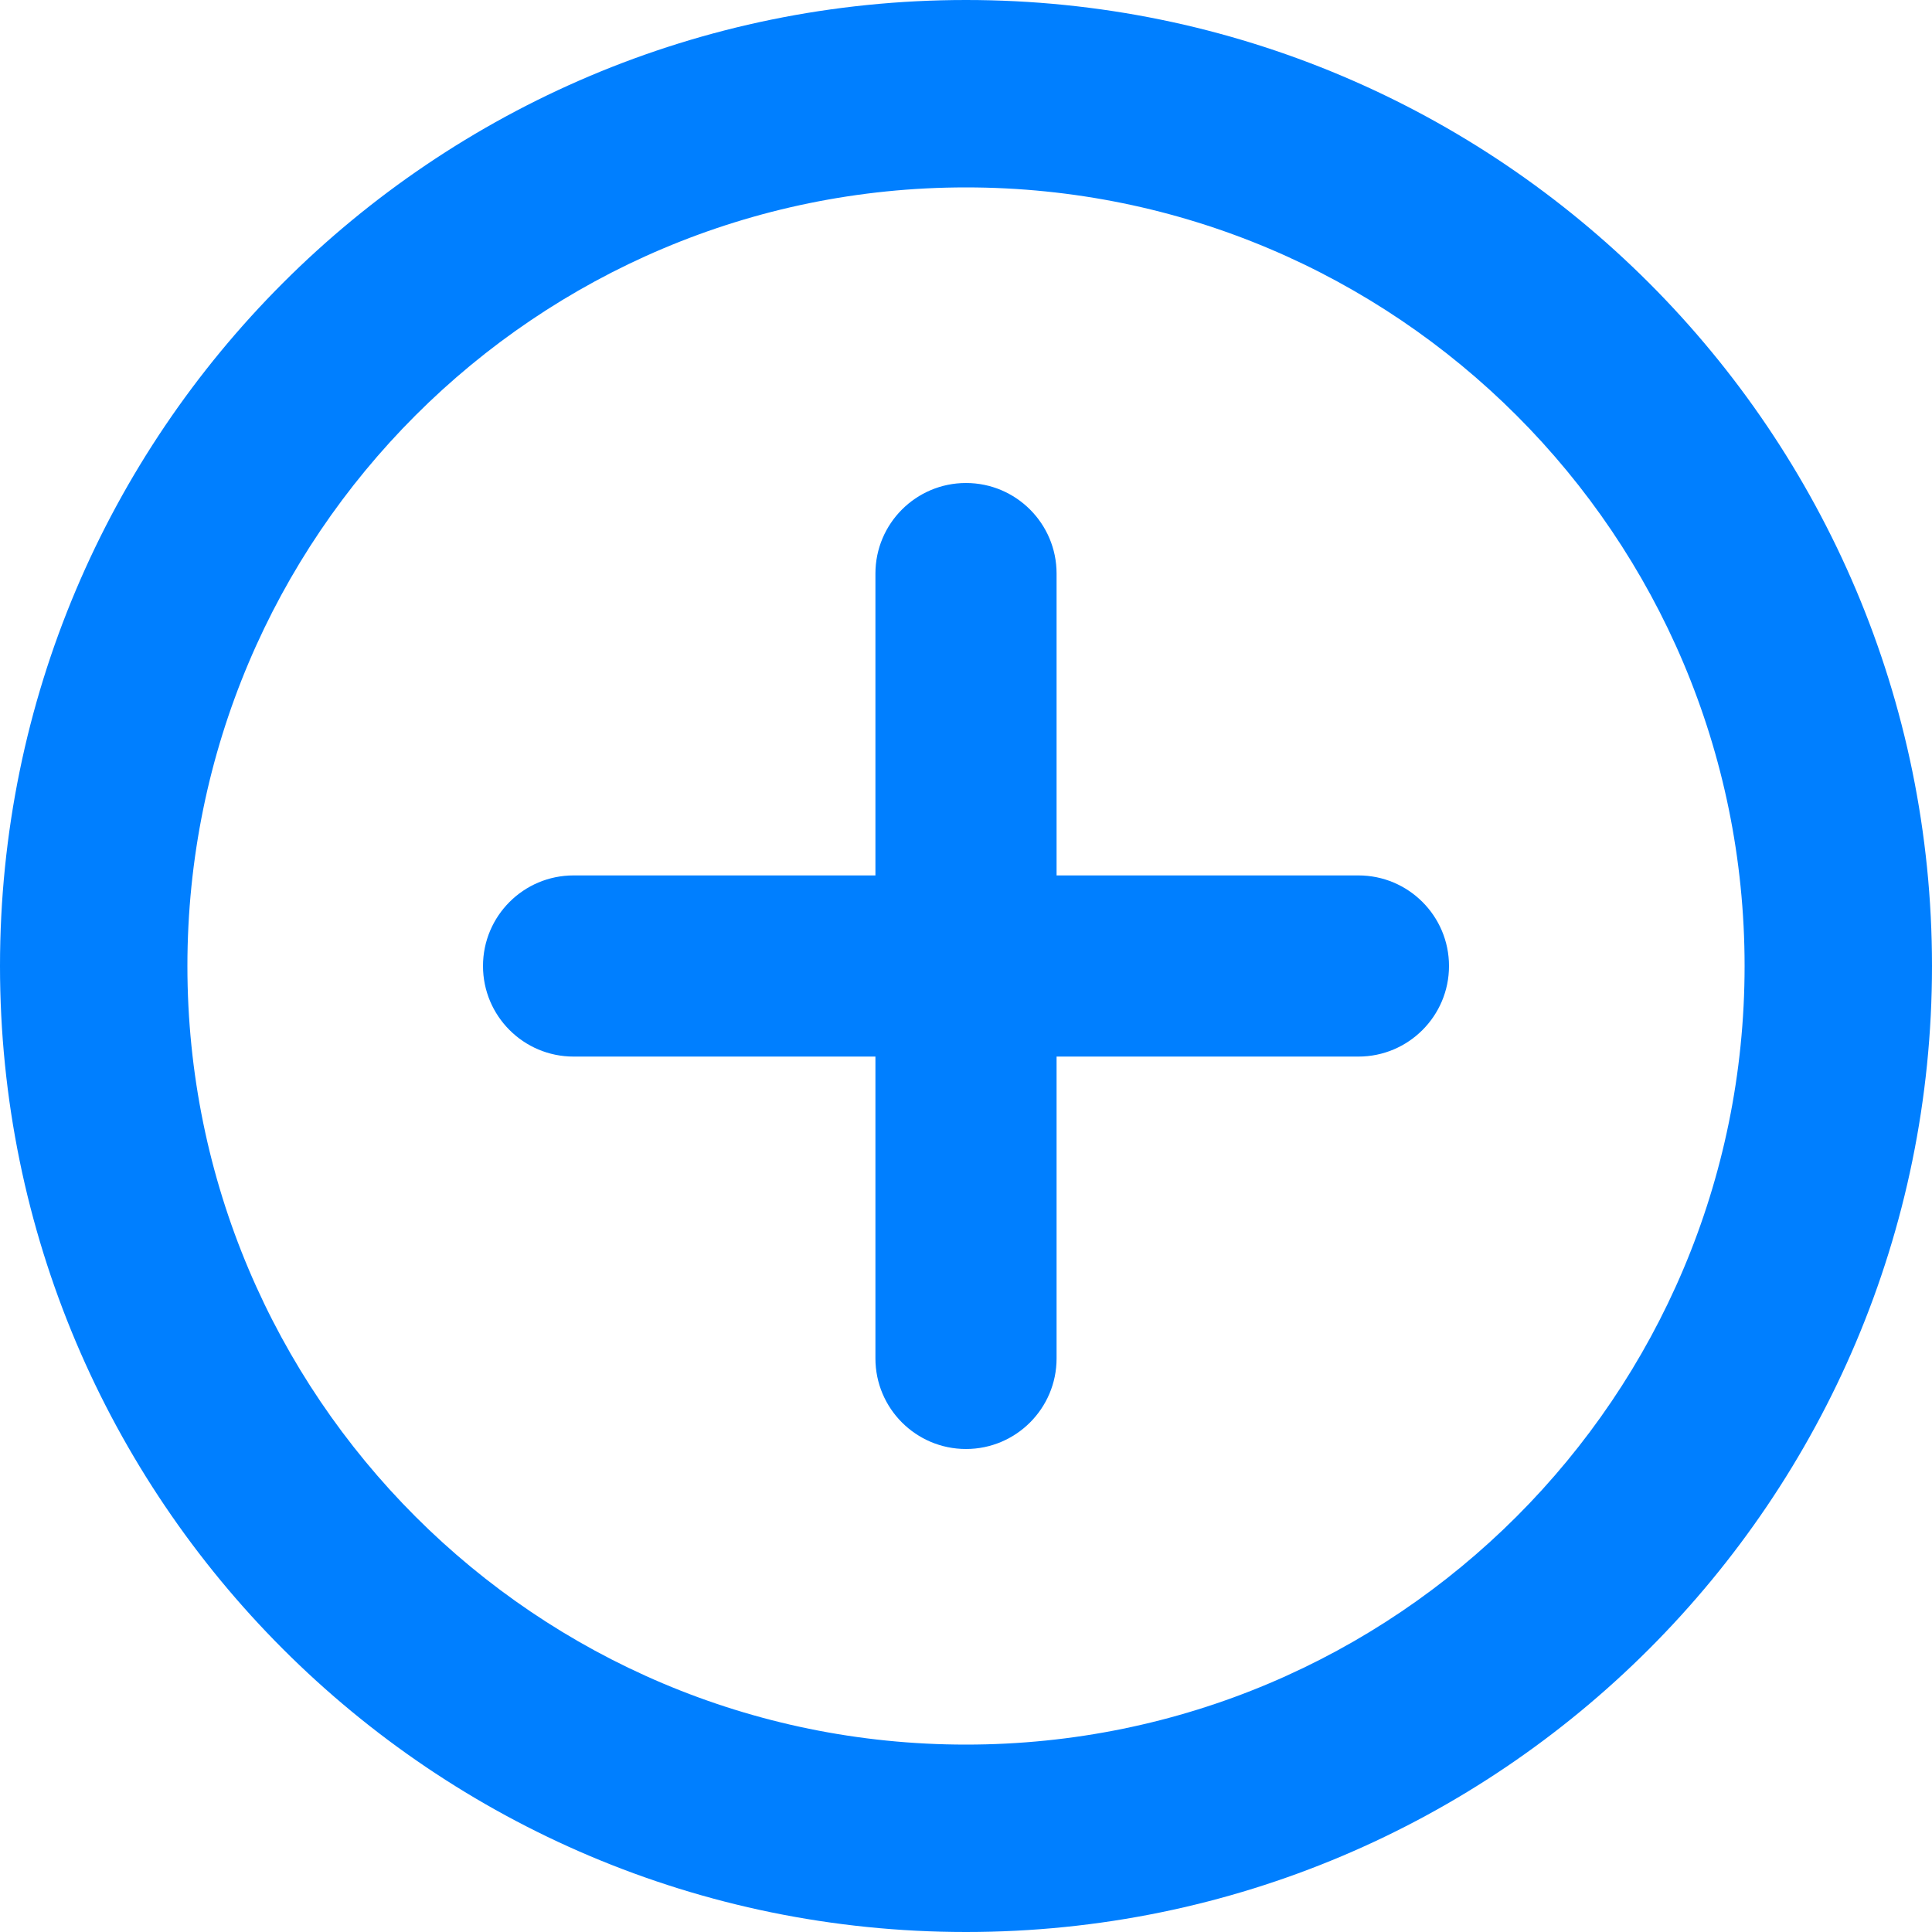 <svg width="17" height="17" viewBox="0 0 17 17" fill="none" xmlns="http://www.w3.org/2000/svg">
<path fill-rule="evenodd" clip-rule="evenodd" d="M8.5 0C3.806 0 0 3.806 0 8.5C0 13.194 3.806 17 8.5 17C13.194 17 17 13.194 17 8.5C17 3.806 13.194 0 8.5 0ZM1.649 8.5C1.649 4.716 4.716 1.649 8.5 1.649C12.284 1.649 15.351 4.716 15.351 8.5C15.351 12.284 12.284 15.351 8.5 15.351C4.716 15.351 1.649 12.284 1.649 8.5Z" fill="#007FFF"/>
<path fill-rule="evenodd" clip-rule="evenodd" d="M8.5 4.25C8.94 4.25 9.297 4.607 9.297 5.047V7.703H11.953C12.393 7.703 12.75 8.06 12.75 8.5C12.75 8.94 12.393 9.297 11.953 9.297H9.297V11.953C9.297 12.393 8.94 12.75 8.5 12.75C8.06 12.75 7.703 12.393 7.703 11.953V9.297H5.047C4.607 9.297 4.25 8.94 4.25 8.5C4.25 8.06 4.607 7.703 5.047 7.703H7.703V5.047C7.703 4.607 8.06 4.25 8.5 4.25Z" fill="#007FFF"/>
</svg>
